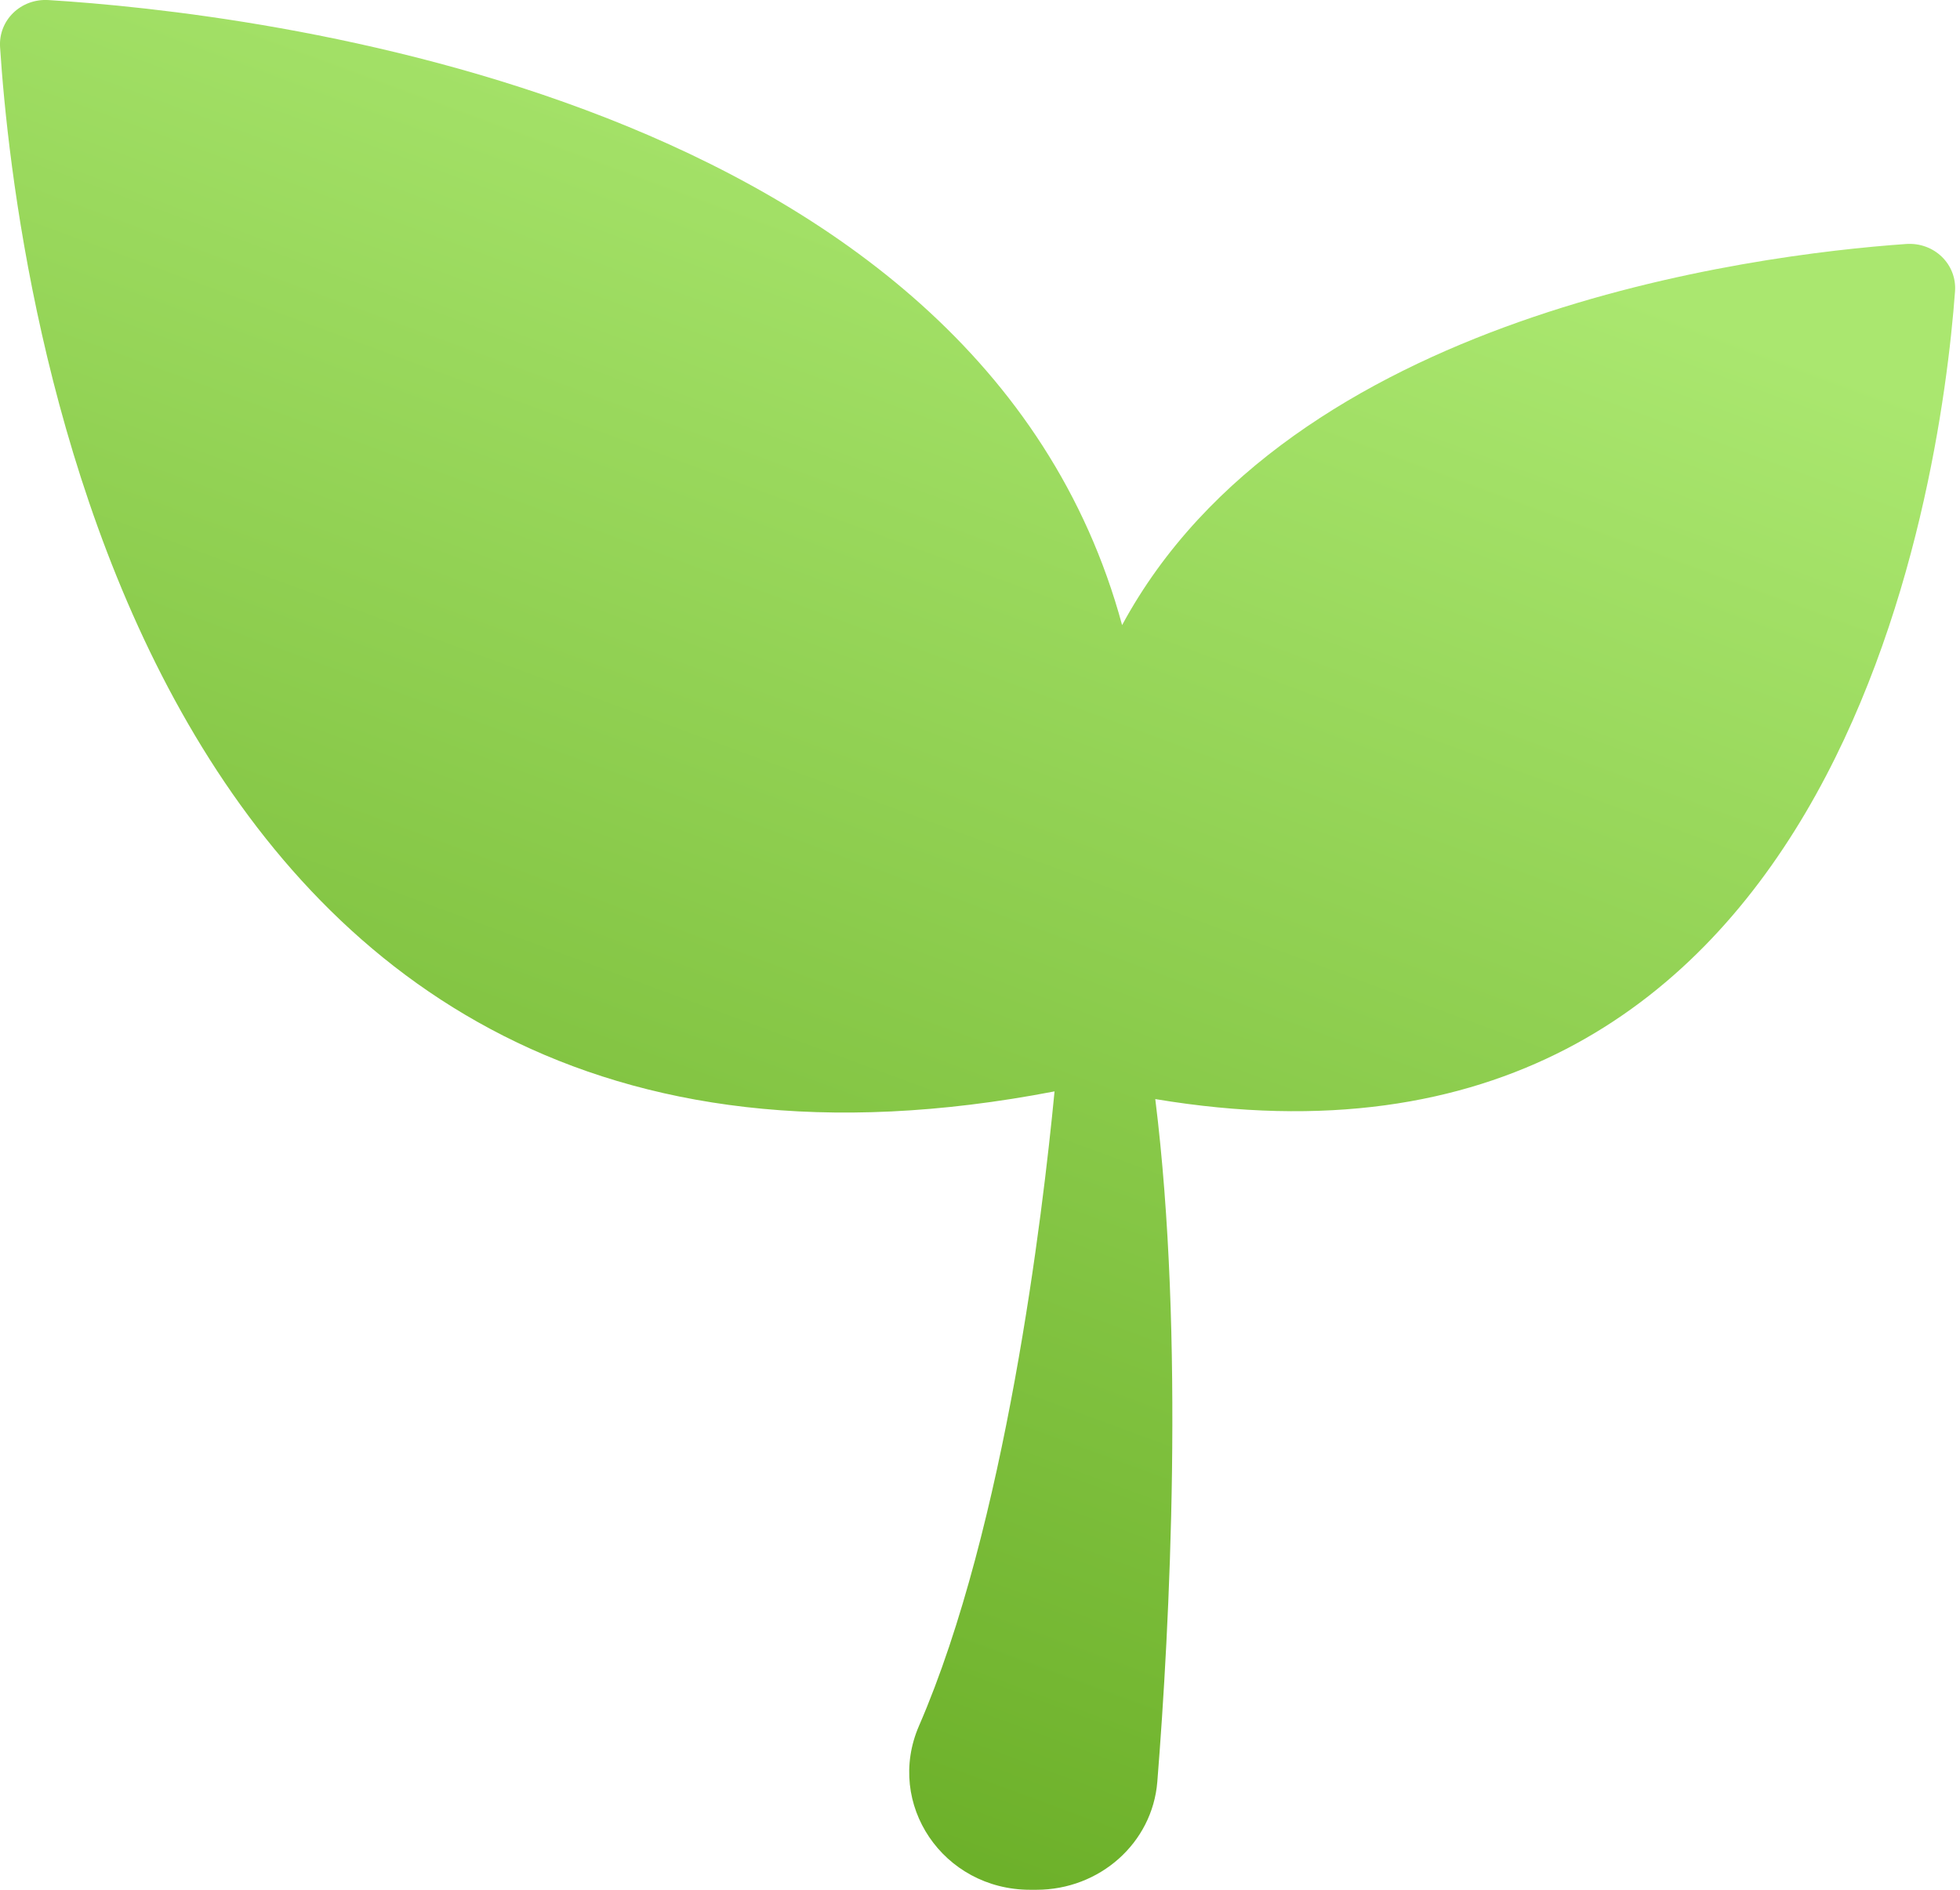 <?xml version="1.0" encoding="UTF-8"?>
<svg width="28px" height="27px" viewBox="0 0 28 27" version="1.1" xmlns="http://www.w3.org/2000/svg" xmlns:xlink="http://www.w3.org/1999/xlink">
    <!-- Generator: Sketch 52.4 (67378) - http://www.bohemiancoding.com/sketch -->
    <desc>Created with Sketch.</desc>
    <defs>
        <linearGradient x1="82.427%" y1="15.507%" x2="50%" y2="100%" id="linearGradient-1">
            <stop stop-color="#AAE76F" offset="0%"></stop>
            <stop stop-color="#6CB029" offset="100%"></stop>
        </linearGradient>
    </defs>
    <g id="Page-1" stroke="none" stroke-width="1" fill="none" fill-rule="evenodd">
        <g id="教学视频首页" transform="translate(-103, -1474)" fill="url(#linearGradient-1)">
            <g id="分组-3" transform="translate(100, 1461)">
                <g id="成长课程" transform="translate(3, 0)">
                    <path d="M27.23,16.486 C25.017,16.642 18.433,17.484 16.03,21.931 C13.971,14.337 3.551,13.177 0.694,13.001 C0.298,12.976 -0.024,13.289 0.001,13.674 C0.219,17.028 1.926,31.126 15.065,28.593 C14.896,30.345 14.367,34.806 13.128,37.659 C12.646,38.773 13.471,40 14.717,40 L14.806,40 C15.709,40 16.462,39.333 16.533,38.458 C16.709,36.253 16.926,32.097 16.504,28.703 C26.253,30.332 27.717,20.014 27.929,17.163 C27.957,16.775 27.631,16.458 27.23,16.486" id="Fill-1"></path>
                </g>
            </g>
        </g>
    </g>
</svg>